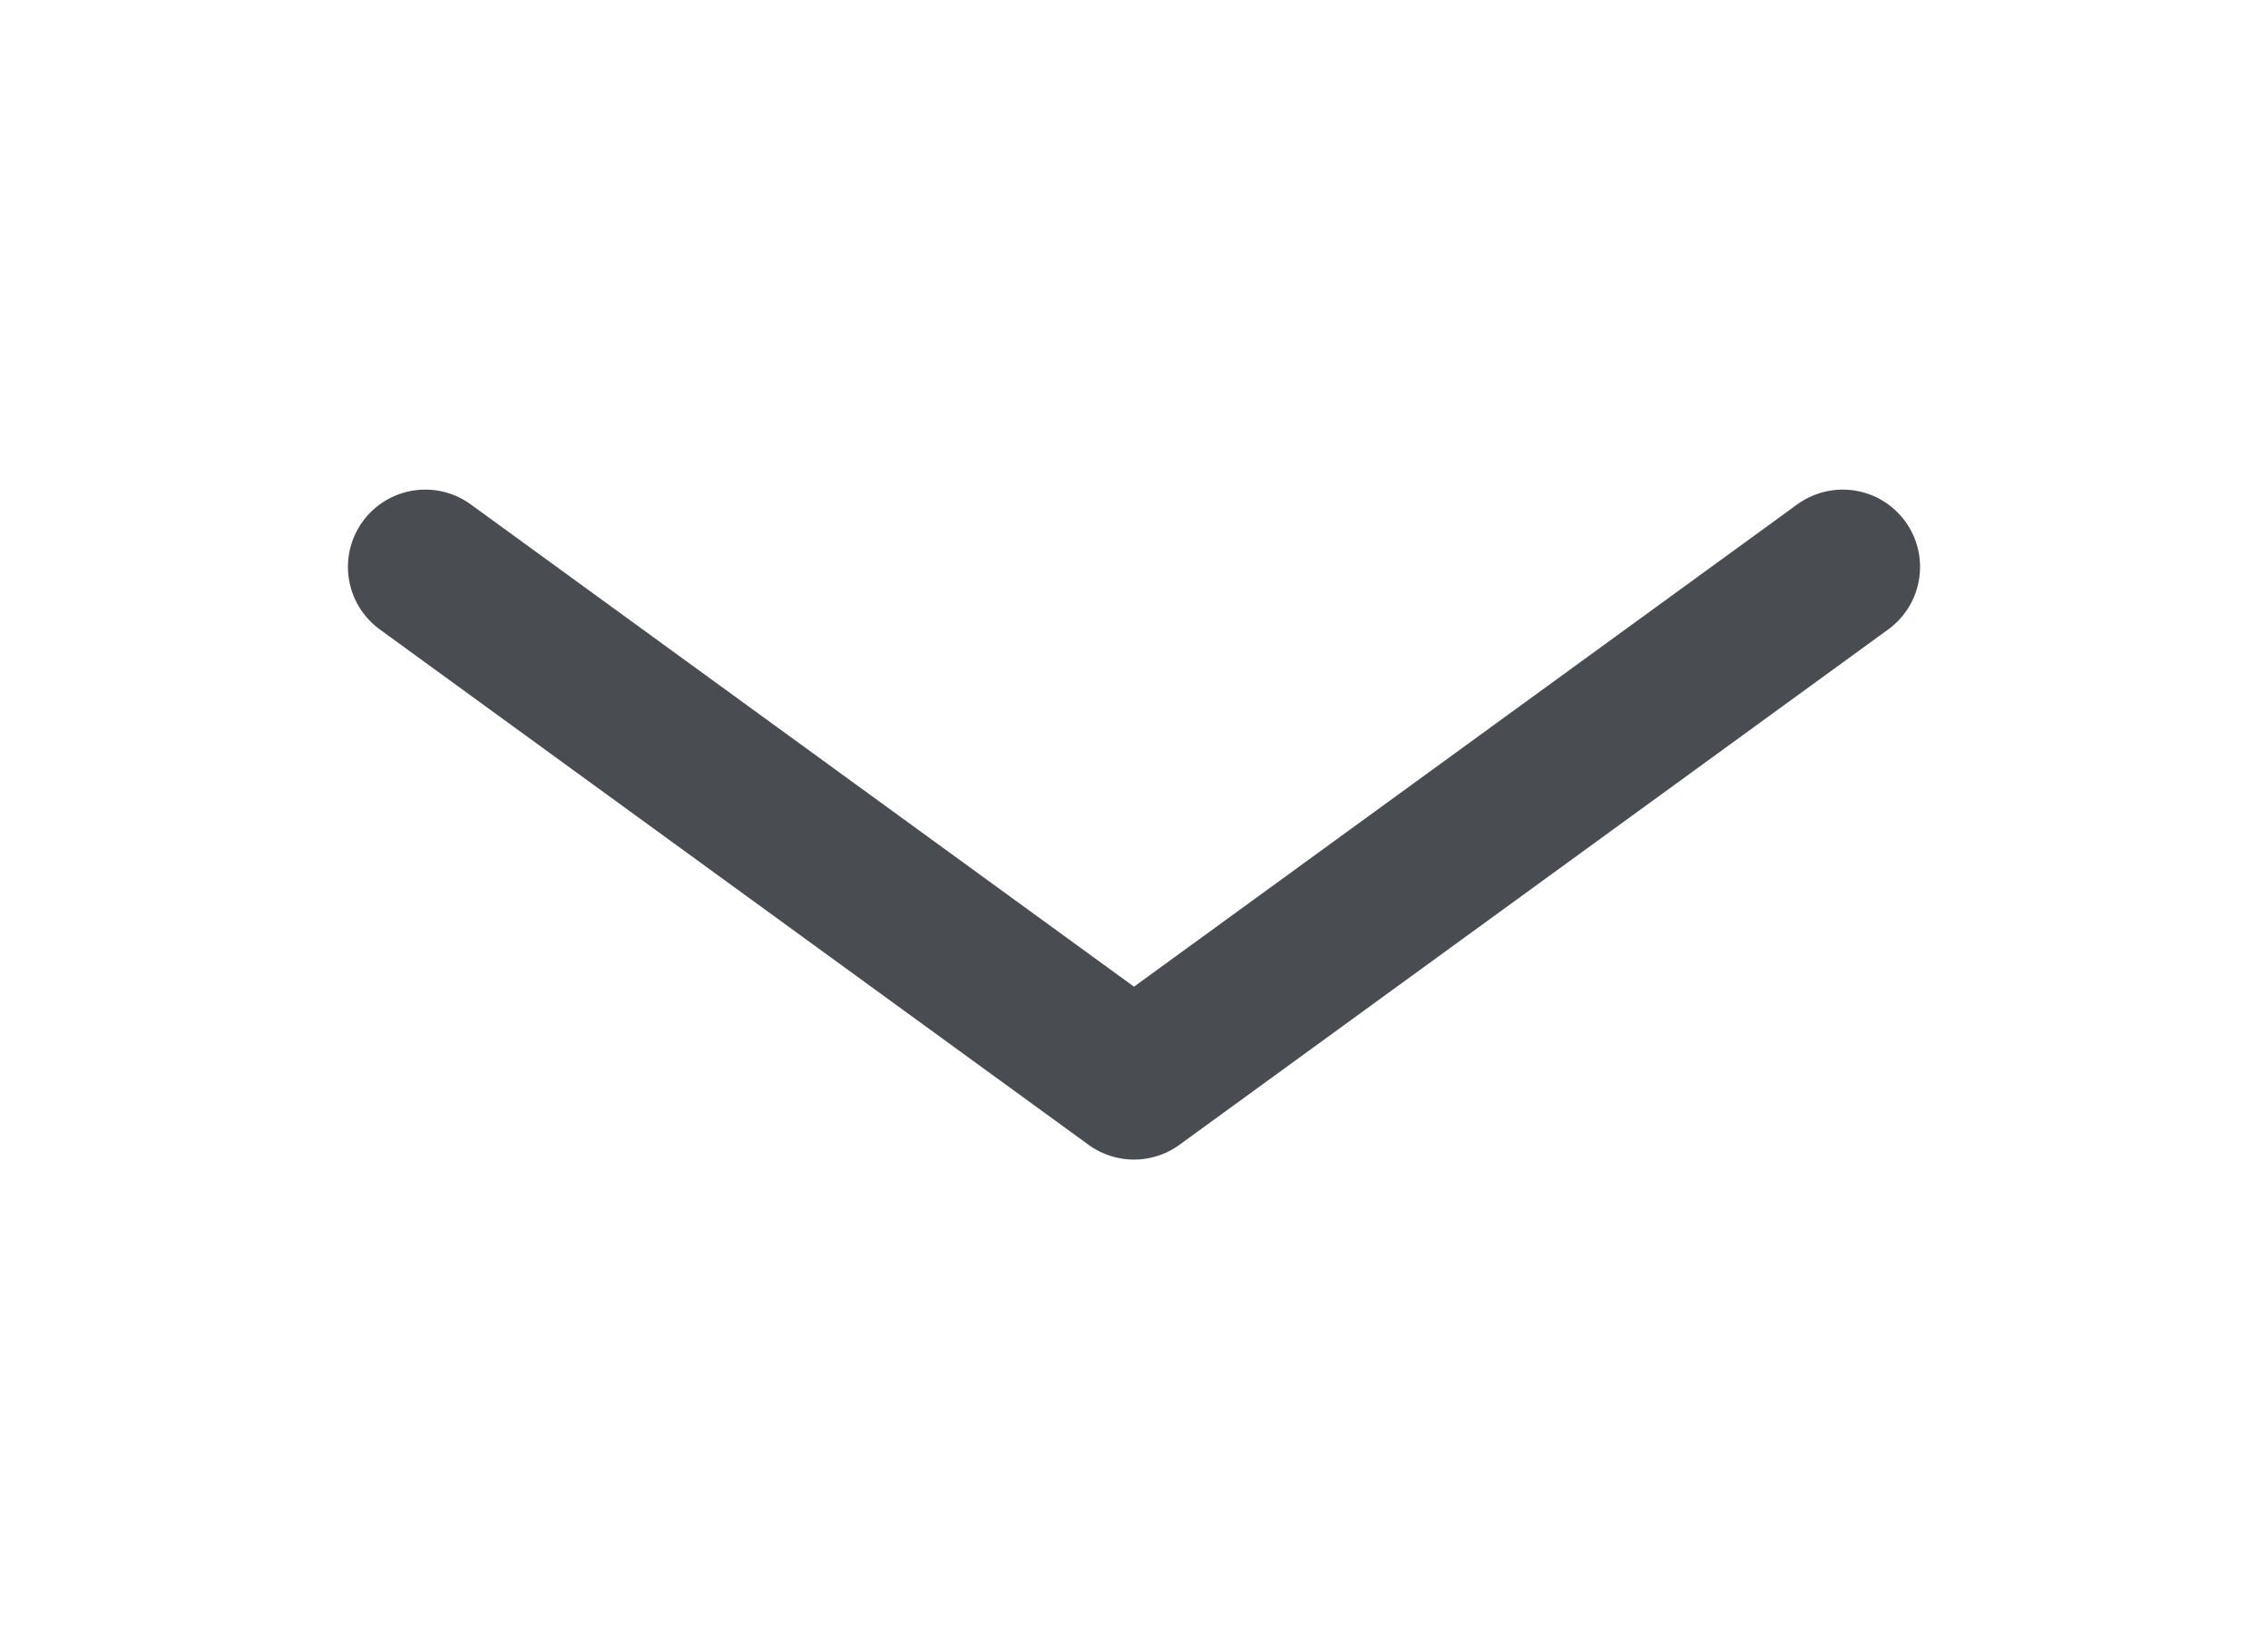 <svg width="22" height="16" viewBox="0 0 22 16" fill="none" xmlns="http://www.w3.org/2000/svg">
<path d="M17.875 5.5L11 10.5L4.125 5.5" stroke="#494C51" stroke-width="1.5" stroke-linecap="round" stroke-linejoin="round"/>
</svg>
